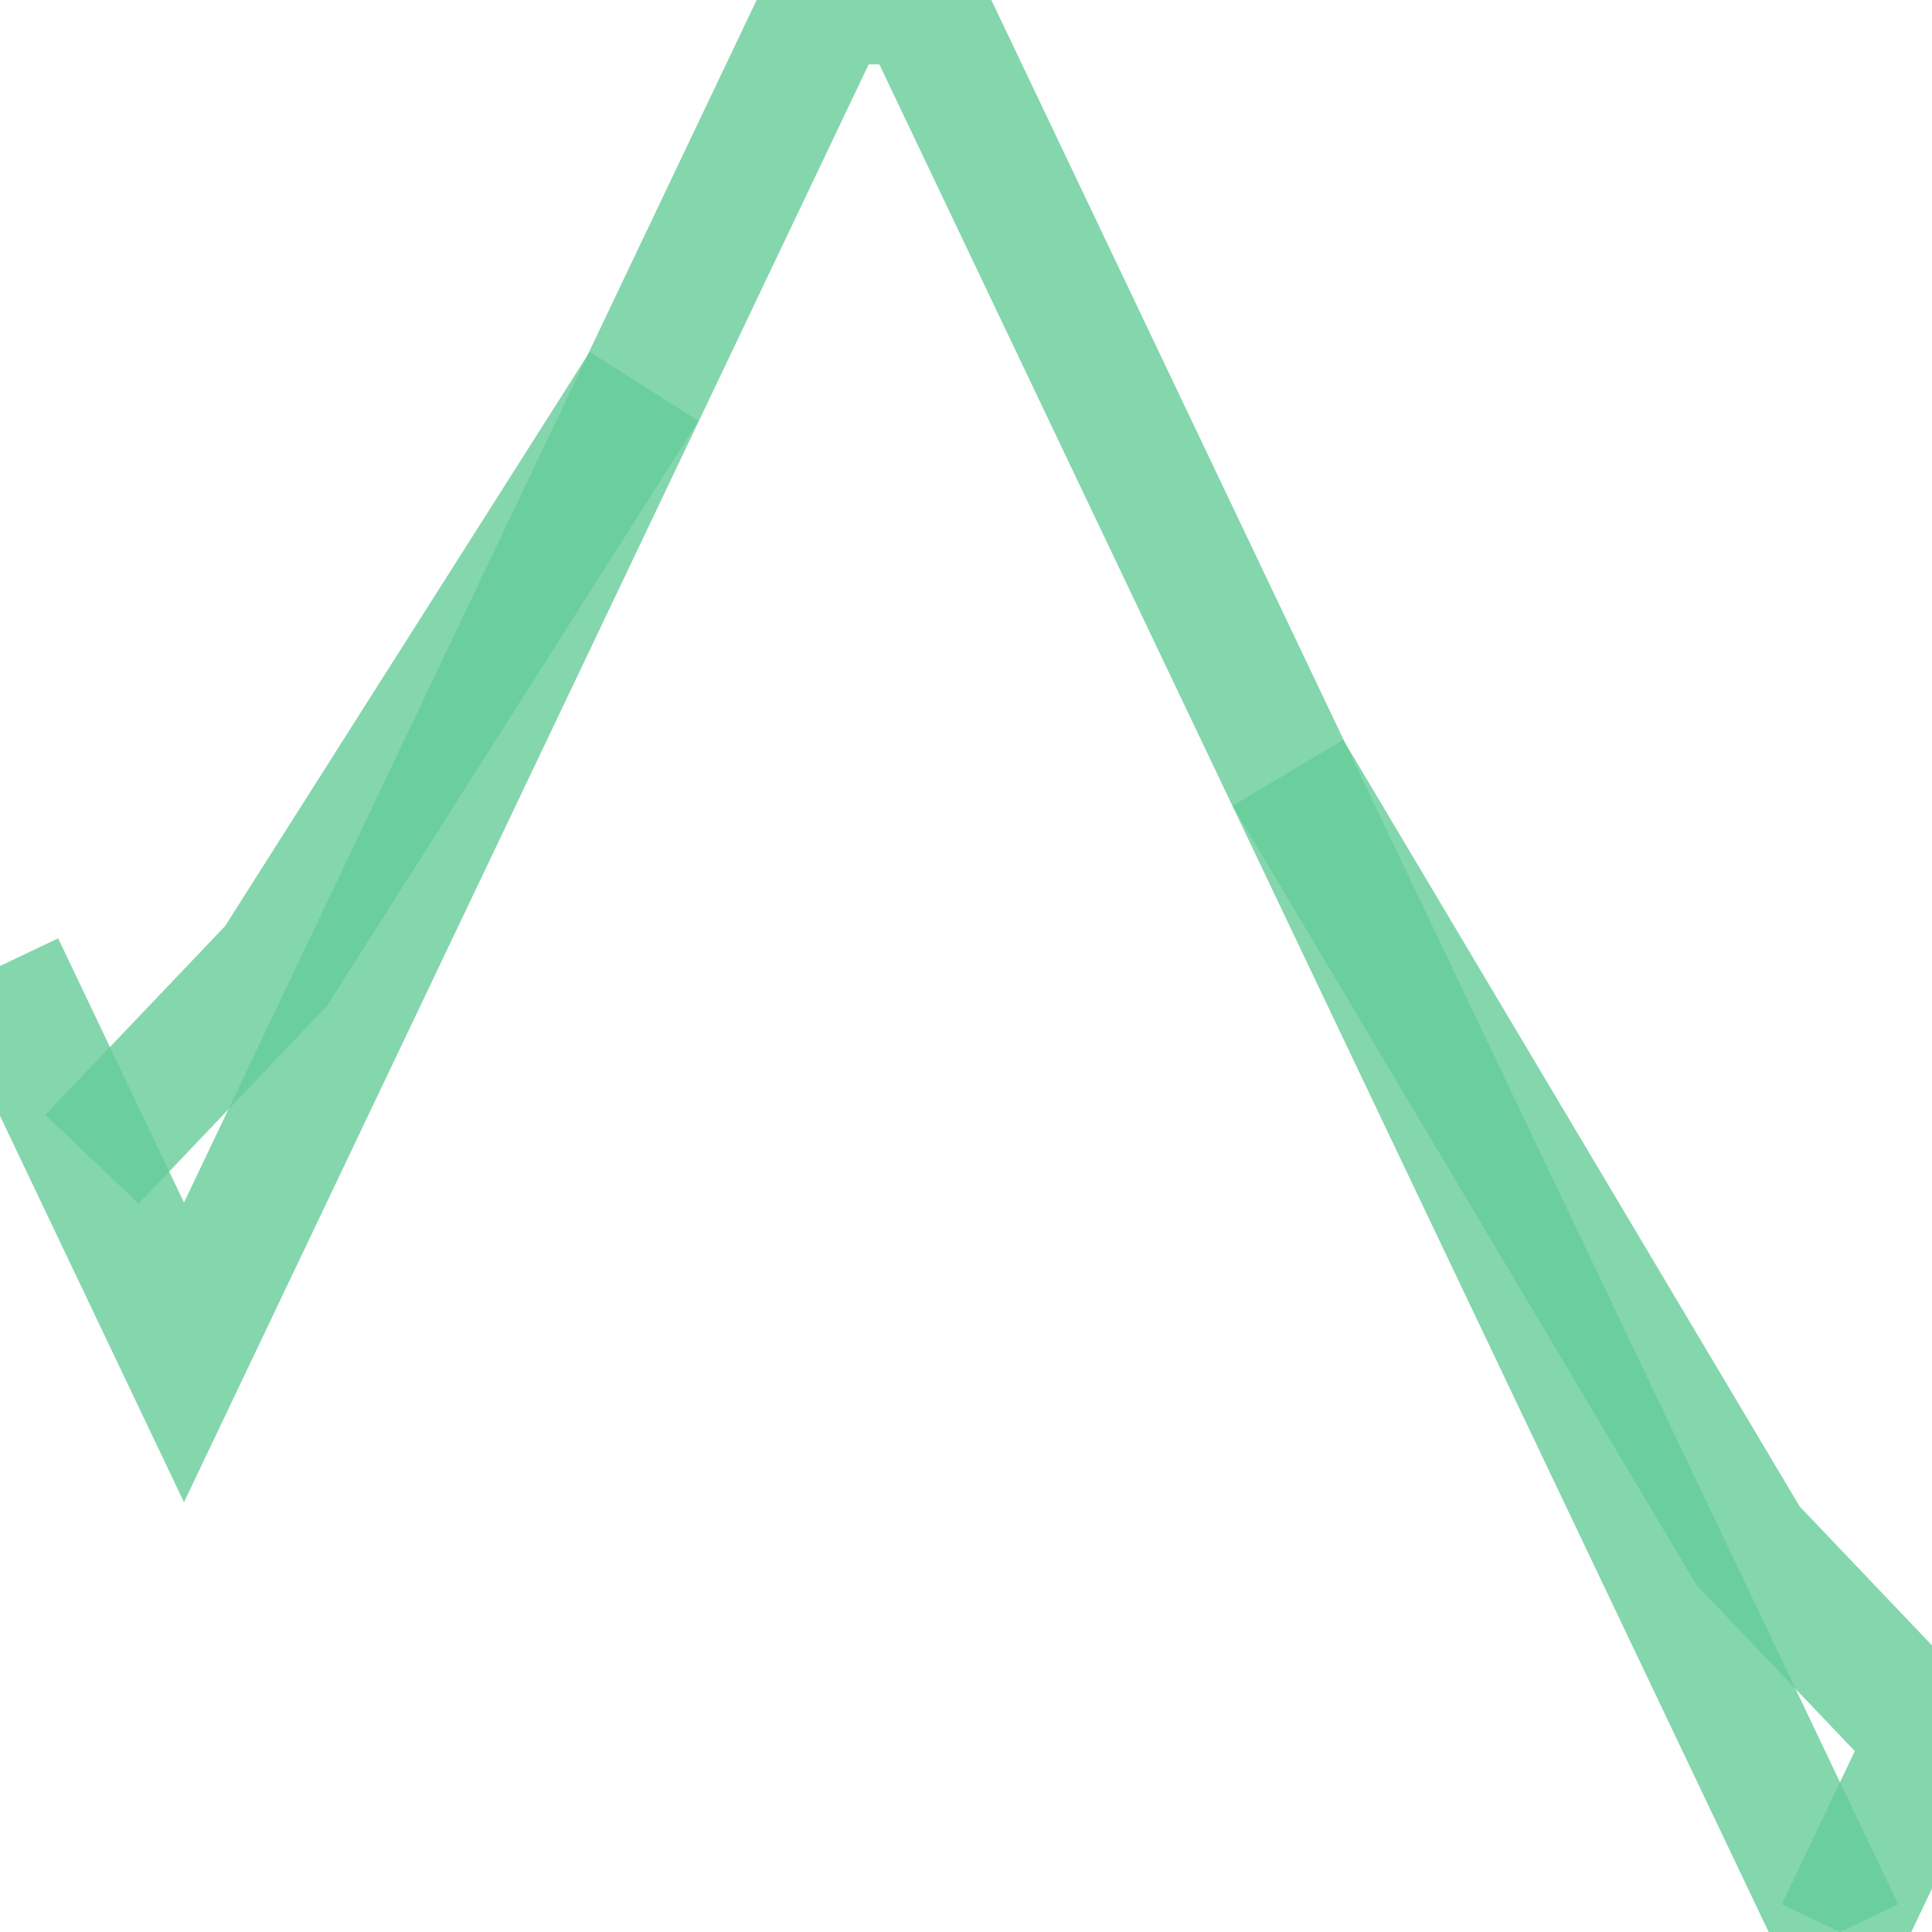 <?xml version='1.0' encoding='utf-8'?>
<svg xmlns='http://www.w3.org/2000/svg' version='1.1' width='30.0' height='30.0'>
<g><polyline fill="none" stroke="#66cc99" stroke-width="2.0" points="0.0,15.0 2.857,21.0 12.857,0.0 14.286,0.0 28.571,30.0" opacity="0.8" /><polyline fill="none" stroke="#66cc99" stroke-width="2.0" points="1.429,18.0 4.286,15.0 10.0,6.0" opacity="0.8" /><polyline fill="none" stroke="#66cc99" stroke-width="2.0" points="20.0,12.0 27.143,24.0 30.0,27.0 28.571,30.0" opacity="0.8" /></g>
</svg>